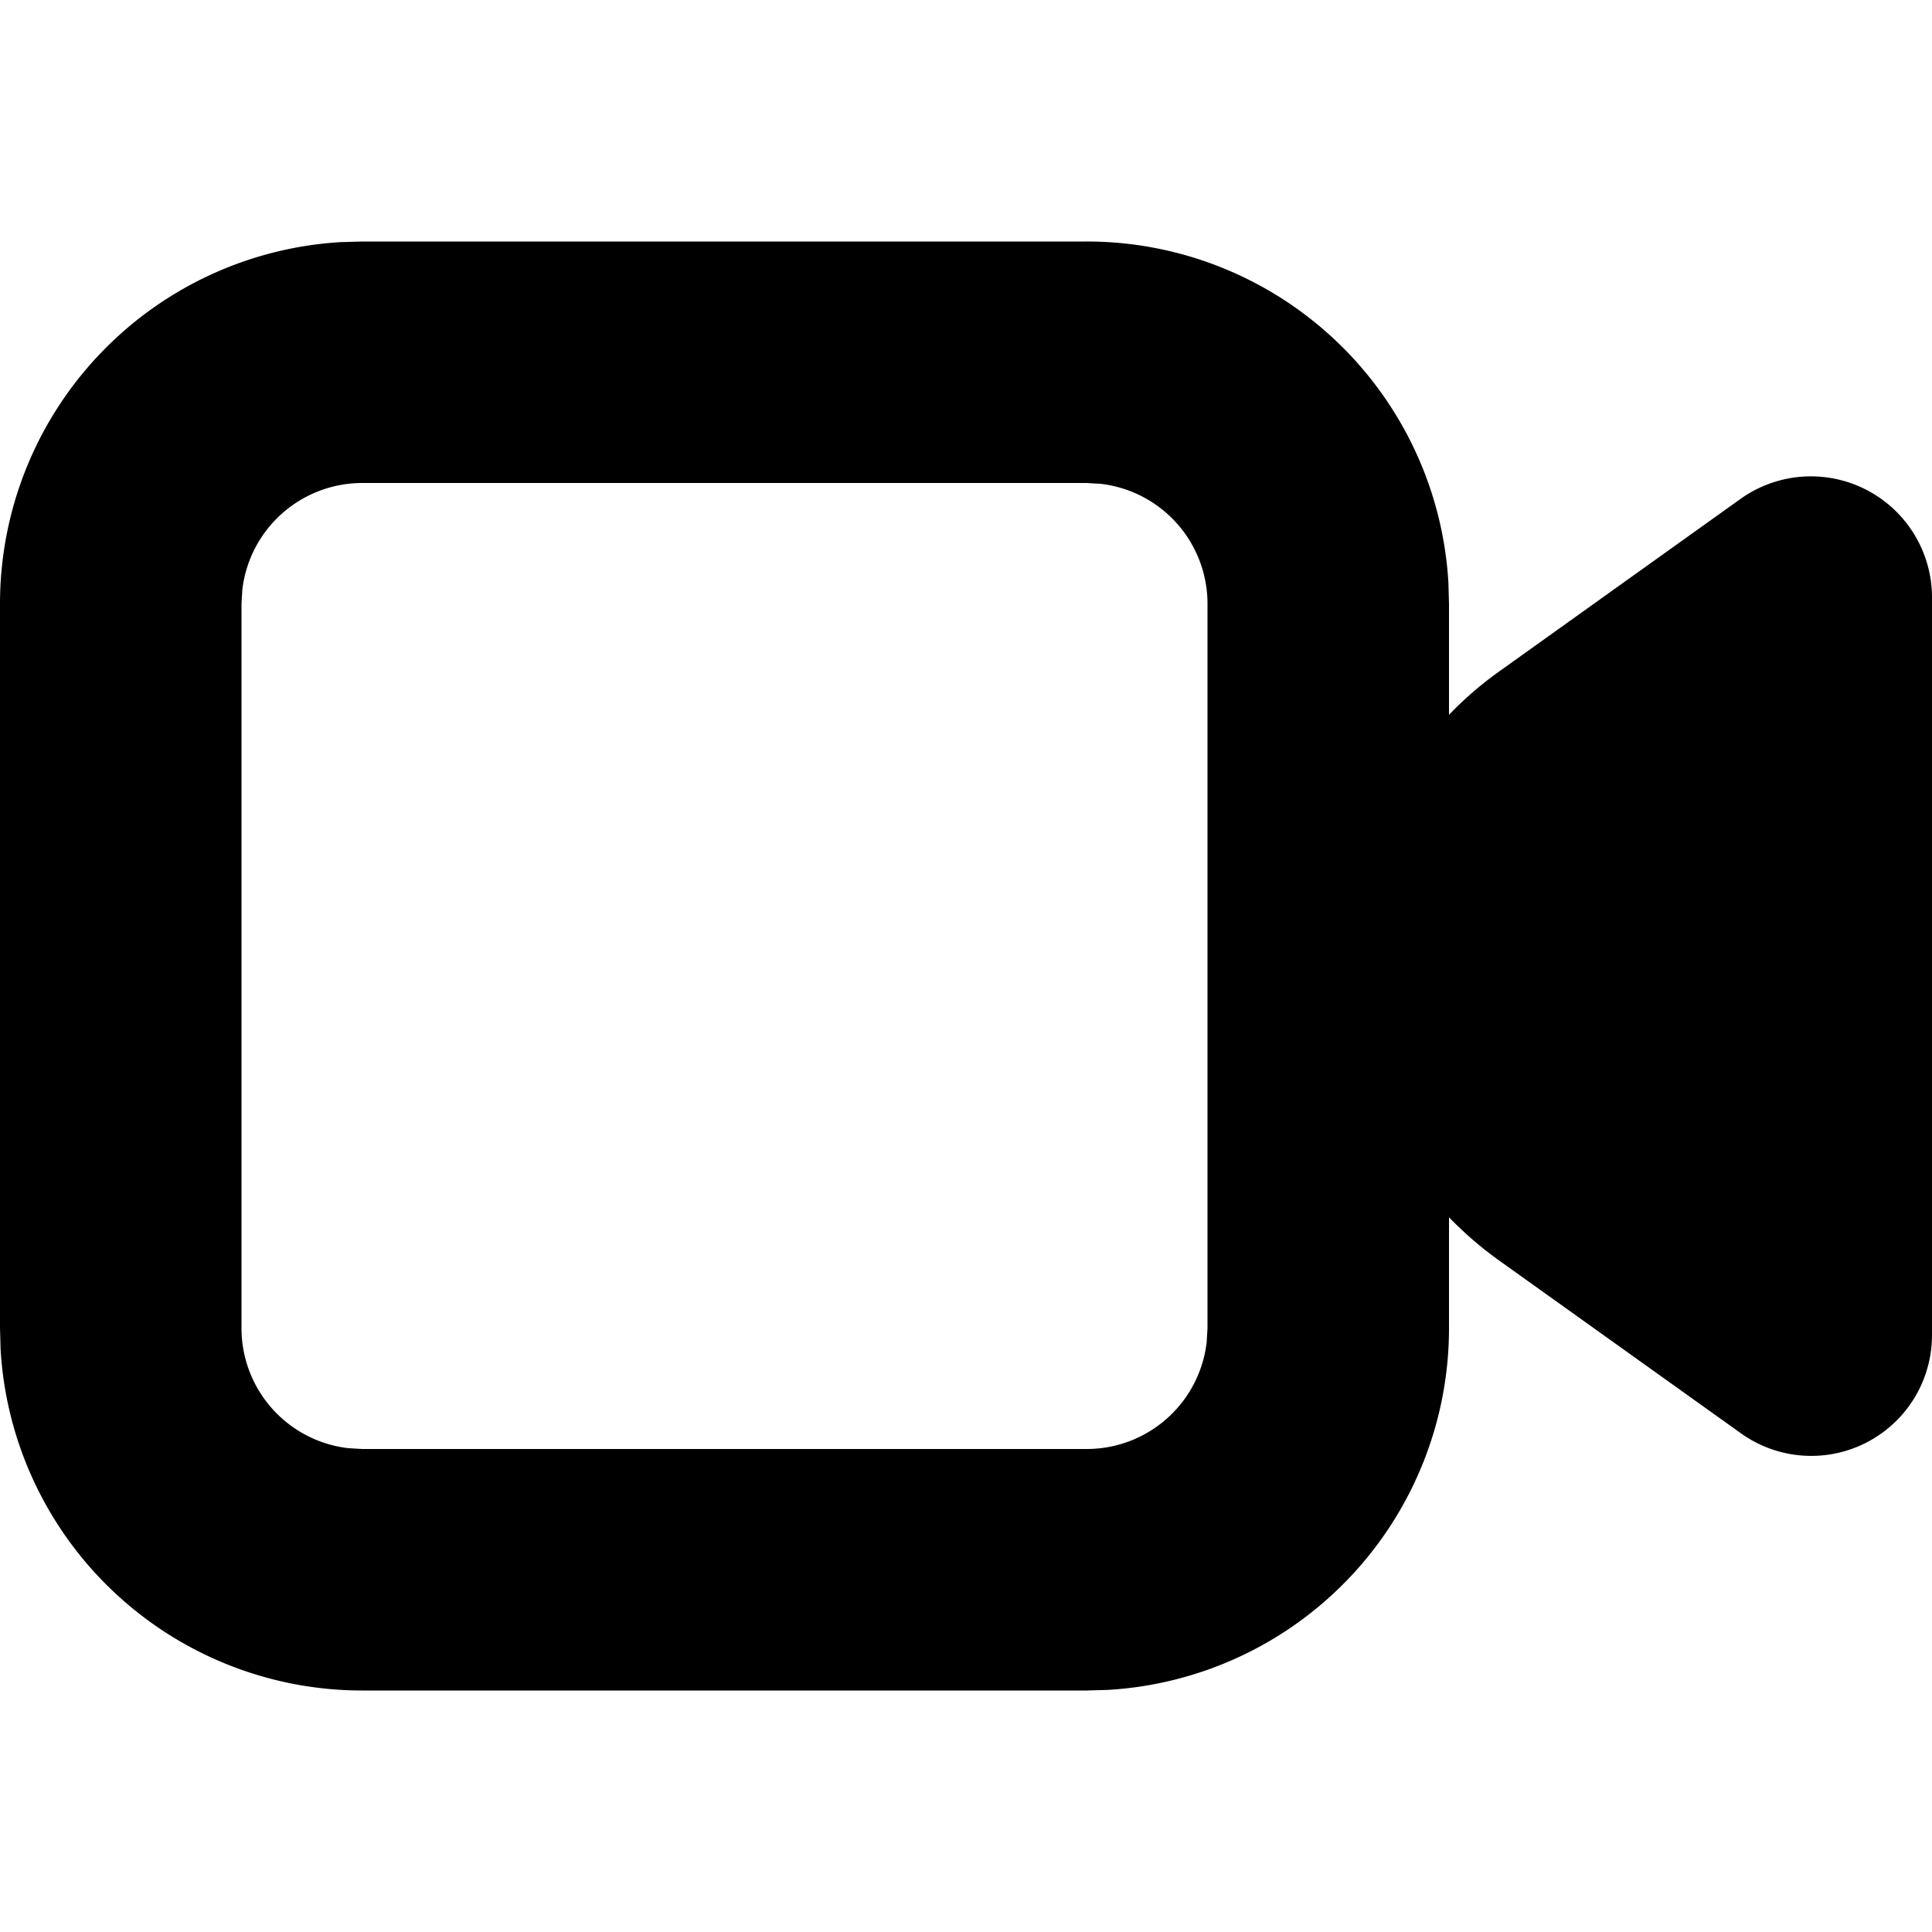 <svg xmlns="http://www.w3.org/2000/svg" width="16" height="16"><g fill="none" fill-rule="evenodd"><path fill="currentColor" fill-rule="nonzero" d="M9 2a3 3 0 012.995 2.824L12 5v.92c.127-.133.267-.254.418-.361l2-1.43A1.003 1.003 0 0116 4.943v6.114a1 1 0 01-1.581.814l-2.001-1.43a3.031 3.031 0 01-.418-.36V11a3 3 0 01-2.824 2.995L9 14H3a3 3 0 01-2.995-2.824L0 11V5a3 3 0 012.824-2.995L3 2h6zm0 2H3a1 1 0 00-.993.883L2 5v6a1 1 0 00.883.993L3 12h6a1 1 0 00.993-.883L10 11V5a1 1 0 00-.883-.993L9 4z"/><path d="M0 0h16v16H0z"/></g></svg>